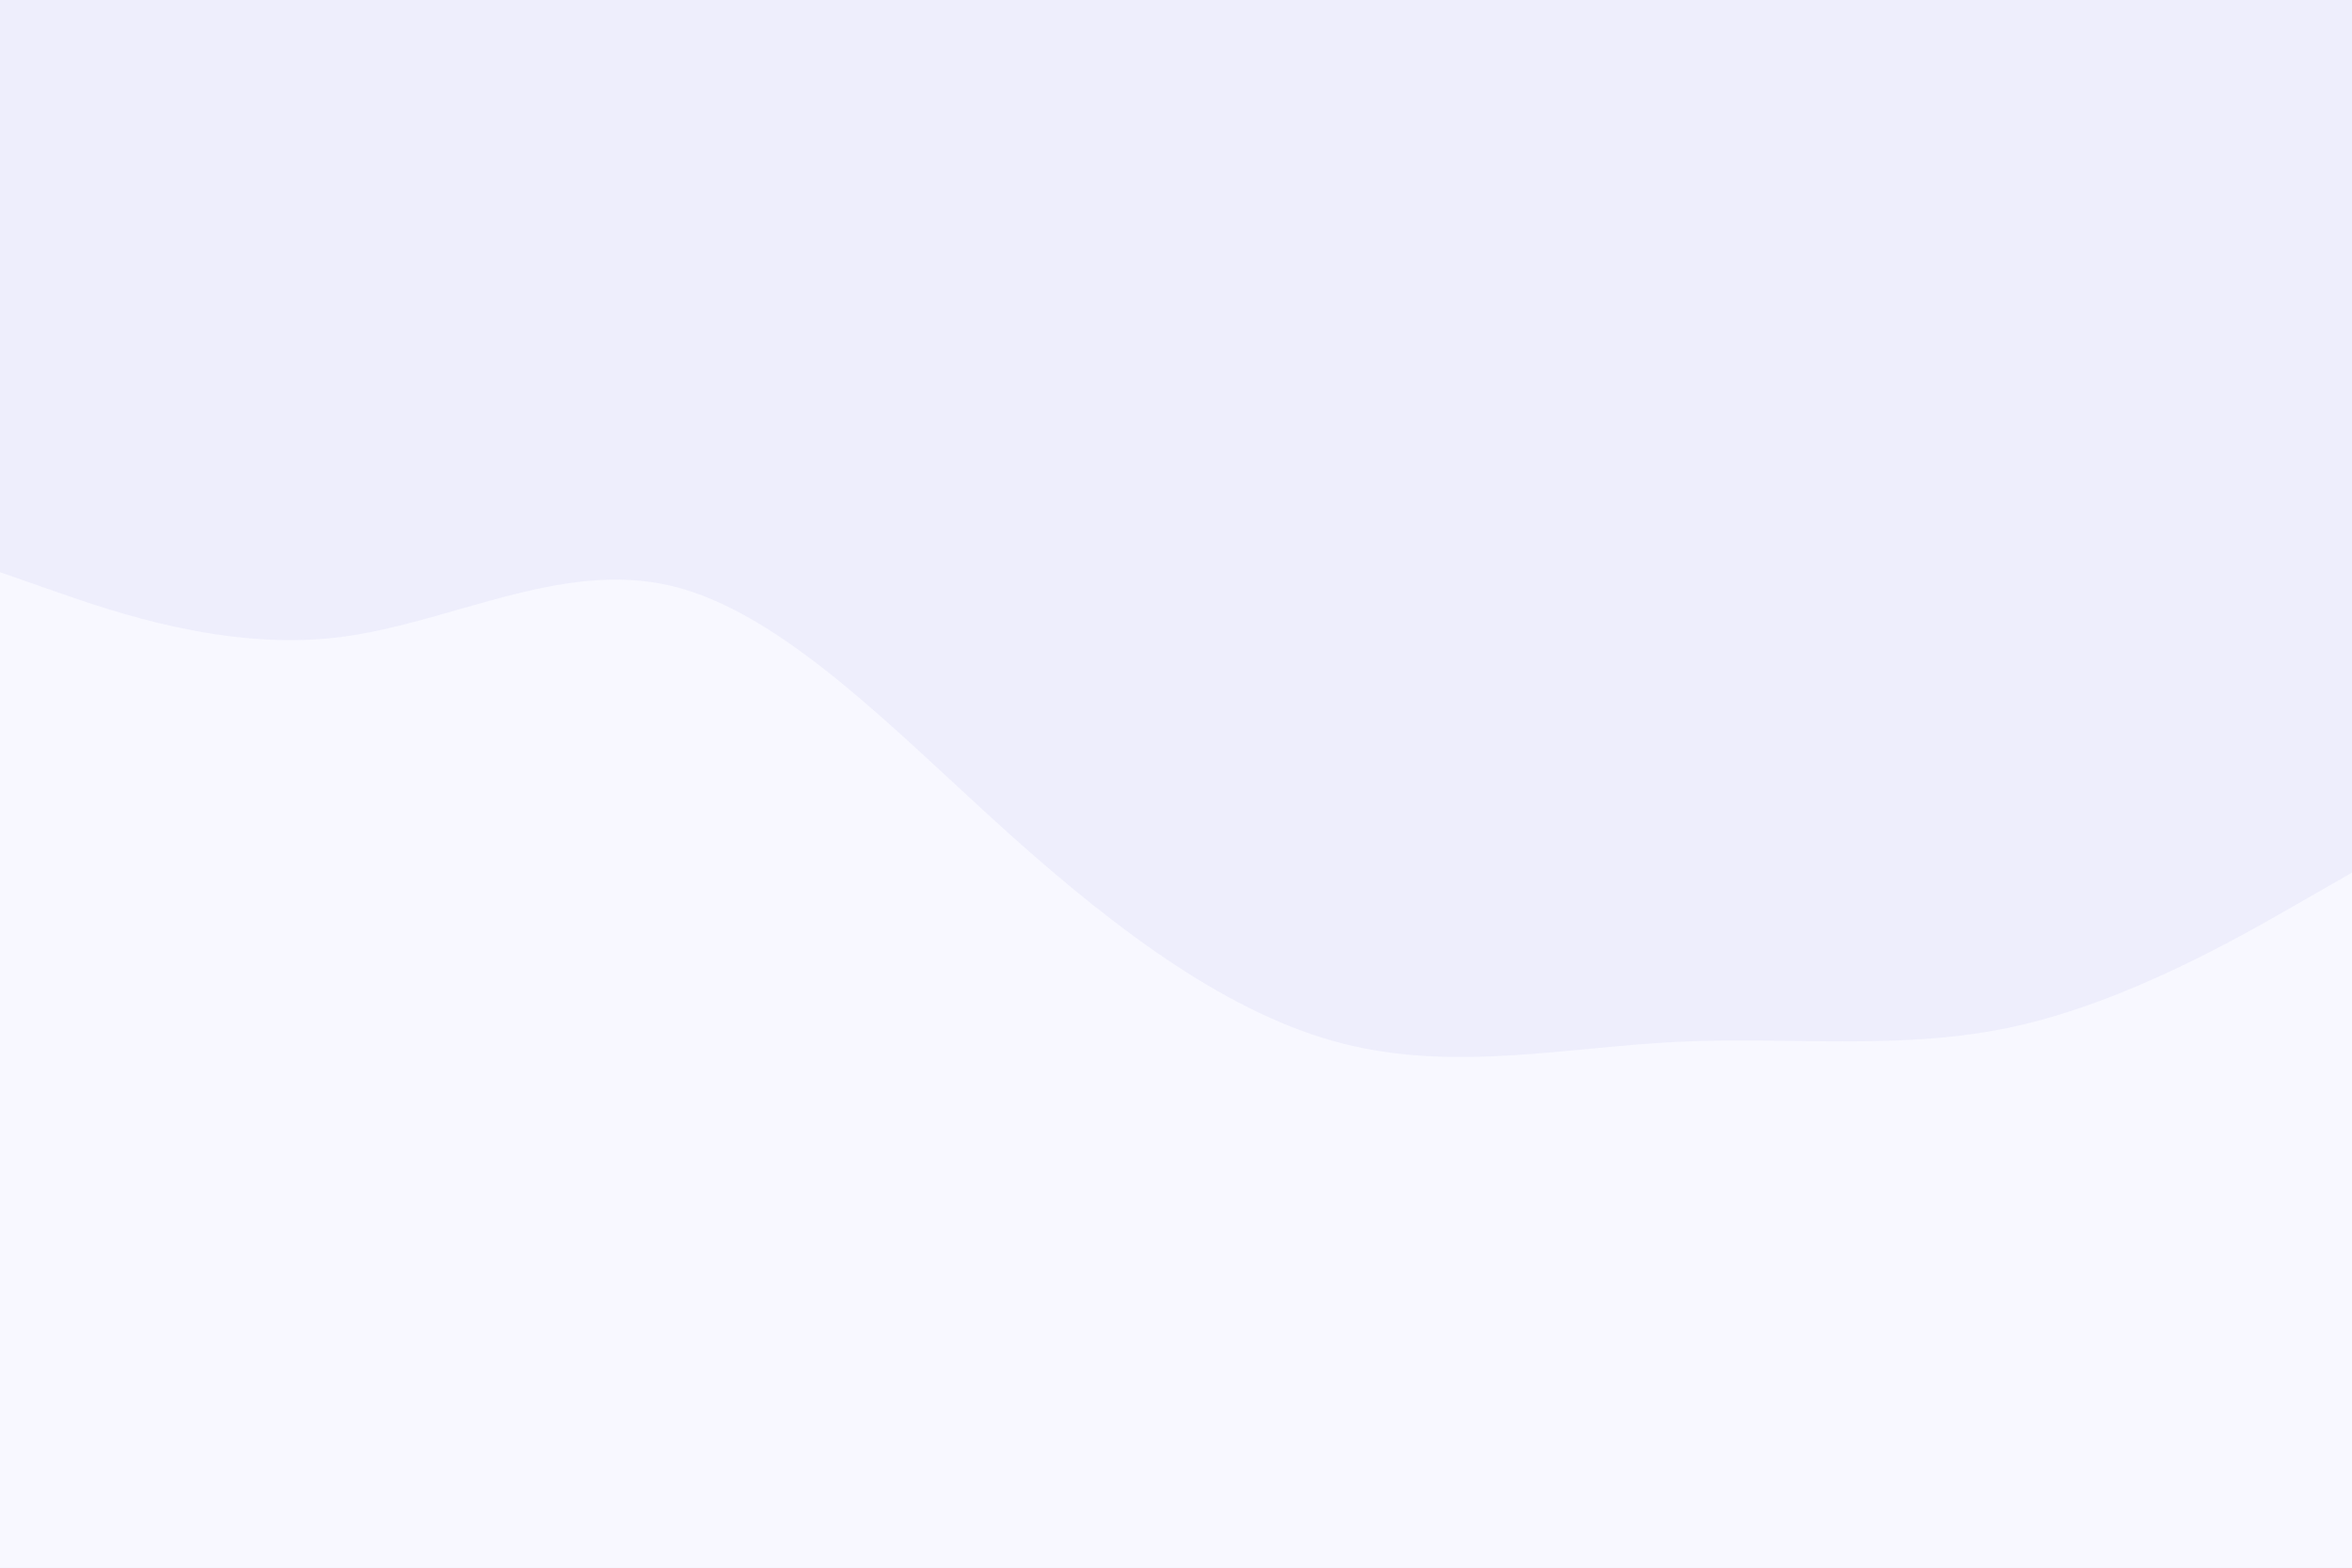 <svg id="visual" viewBox="0 0 900 600" width="900" height="600" xmlns="http://www.w3.org/2000/svg" xmlns:xlink="http://www.w3.org/1999/xlink" version="1.1"><rect x="0" y="0" width="900" height="600" fill="#EEEEFC"></rect><path d="M0 219L21.5 226.5C43 234 86 249 128.8 244C171.7 239 214.3 214 257.2 224.3C300 234.7 343 280.3 385.8 318.8C428.7 357.3 471.3 388.7 514.2 399.5C557 410.3 600 400.7 642.8 398.7C685.7 396.7 728.3 402.3 771.2 392.8C814 383.3 857 358.7 878.5 346.3L900 334L900 601L878.5 601C857 601 814 601 771.2 601C728.3 601 685.7 601 642.8 601C600 601 557 601 514.2 601C471.3 601 428.7 601 385.8 601C343 601 300 601 257.2 601C214.3 601 171.7 601 128.8 601C86 601 43 601 21.5 601L0 601Z" fill="#F8F8FF" stroke-linecap="round" stroke-linejoin="miter"></path></svg>